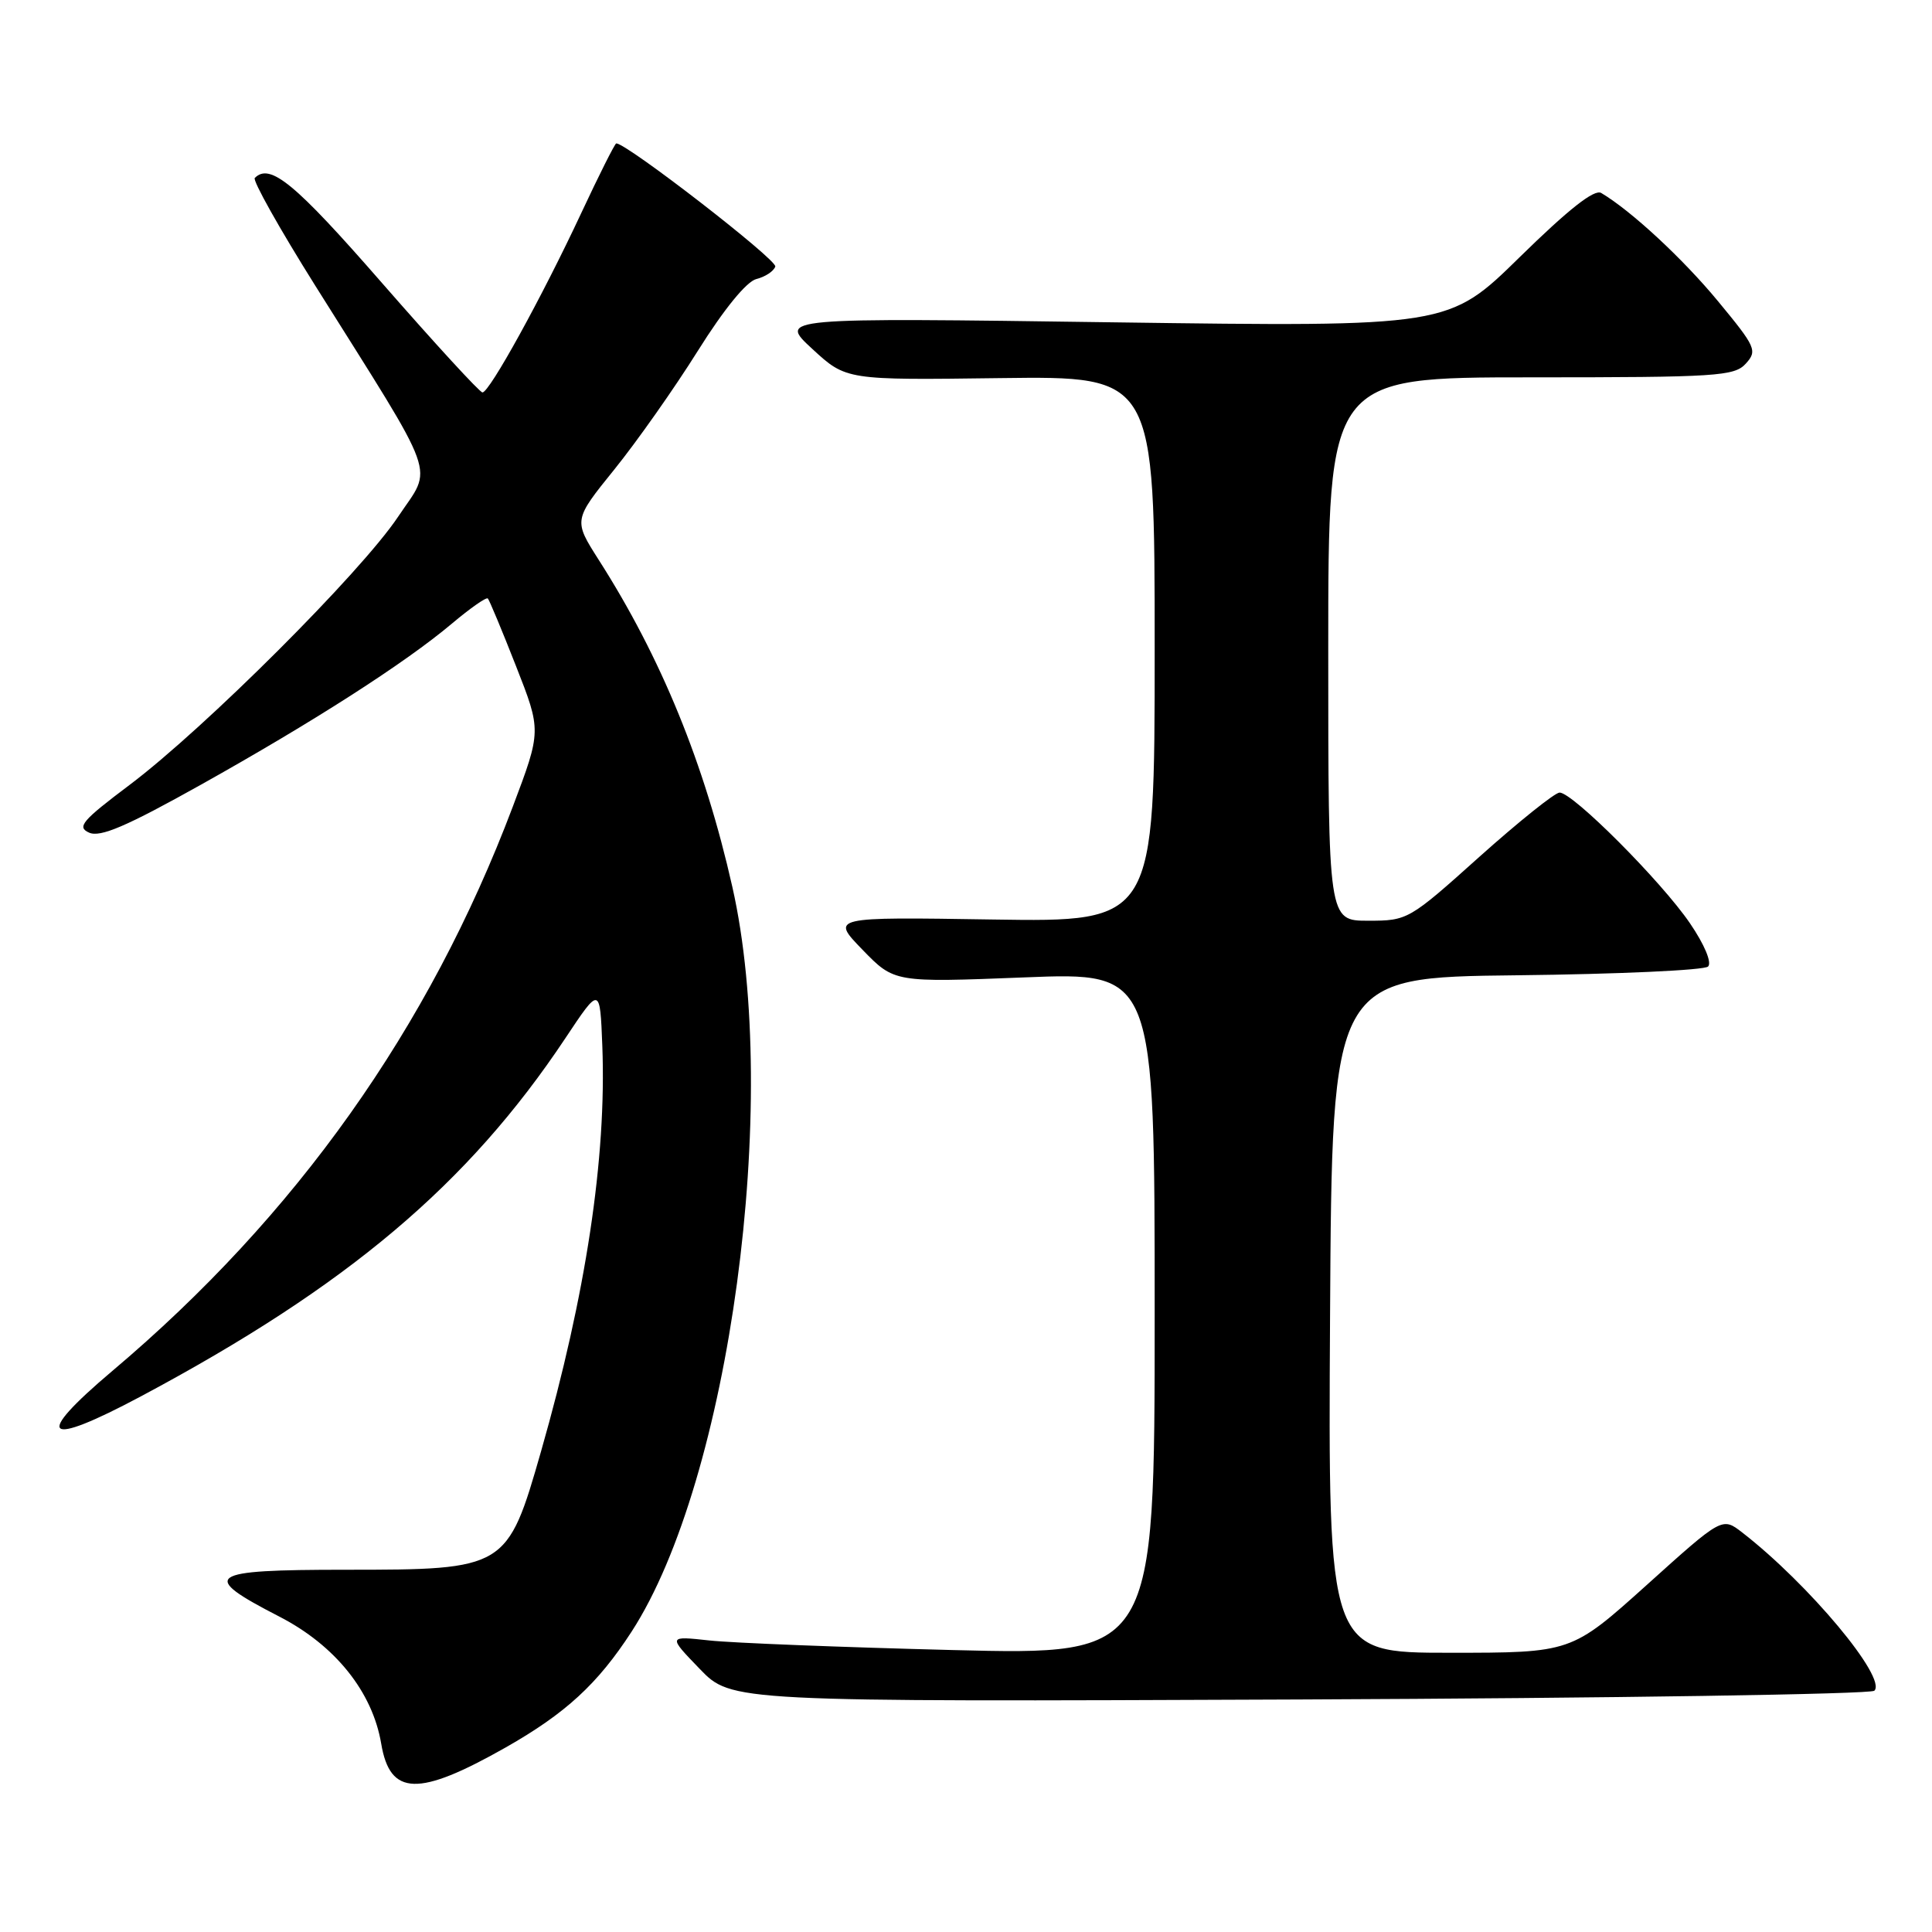 <?xml version="1.0" encoding="UTF-8" standalone="no"?>
<!DOCTYPE svg PUBLIC "-//W3C//DTD SVG 1.1//EN" "http://www.w3.org/Graphics/SVG/1.1/DTD/svg11.dtd" >
<svg xmlns="http://www.w3.org/2000/svg" xmlns:xlink="http://www.w3.org/1999/xlink" version="1.1" viewBox="0 0 256 256">
 <g >
 <path fill="currentColor"
d=" M 67.00 231.55 C 74.94 227.04 79.19 223.14 83.69 216.20 C 96.69 196.15 103.48 146.02 97.04 117.52 C 93.37 101.23 87.61 87.14 79.35 74.21 C 75.98 68.92 75.98 68.92 81.40 62.21 C 84.38 58.52 89.36 51.45 92.46 46.50 C 95.95 40.93 98.92 37.30 100.23 36.97 C 101.40 36.68 102.52 35.94 102.73 35.32 C 103.02 34.45 83.07 19.00 81.66 19.00 C 81.48 19.00 79.39 23.16 77.01 28.25 C 71.83 39.34 64.86 52.00 63.93 52.00 C 63.57 52.00 57.58 45.47 50.62 37.50 C 39.08 24.27 35.78 21.55 33.76 23.58 C 33.44 23.89 37.04 30.31 41.76 37.83 C 58.35 64.25 57.38 61.54 52.75 68.47 C 47.84 75.83 27.15 96.49 17.19 103.99 C 10.86 108.75 10.15 109.59 11.81 110.33 C 13.28 110.99 16.75 109.50 26.62 103.98 C 41.60 95.60 53.68 87.85 59.88 82.63 C 62.29 80.60 64.43 79.10 64.64 79.30 C 64.84 79.51 66.52 83.53 68.37 88.25 C 71.74 96.83 71.74 96.83 67.95 106.88 C 56.86 136.27 39.23 161.11 14.88 181.66 C 4.32 190.58 5.80 191.89 18.68 185.02 C 46.03 170.43 62.01 156.95 74.90 137.59 C 79.50 130.67 79.50 130.67 79.81 138.59 C 80.38 153.42 77.64 171.52 71.70 192.28 C 67.23 207.89 67.04 208.00 45.78 208.00 C 27.33 208.00 26.33 208.71 37.00 214.20 C 44.41 218.01 49.35 224.17 50.51 231.04 C 51.68 238.00 55.42 238.11 67.00 231.55 Z  M 248.36 224.03 C 250.07 222.35 239.65 209.88 230.85 203.06 C 228.20 201.01 228.20 201.01 218.21 210.01 C 208.21 219.00 208.21 219.00 192.10 219.00 C 175.98 219.00 175.98 219.00 176.24 174.25 C 176.50 129.50 176.50 129.50 200.97 129.23 C 214.43 129.08 225.84 128.56 226.33 128.07 C 226.85 127.55 225.86 125.17 223.93 122.34 C 220.16 116.80 208.38 104.99 206.65 105.02 C 206.02 105.04 201.25 108.86 196.04 113.52 C 186.70 121.90 186.53 122.00 181.29 122.00 C 176.00 122.00 176.00 122.00 176.00 86.00 C 176.00 50.00 176.00 50.00 202.85 50.00 C 227.52 50.00 229.82 49.85 231.33 48.18 C 232.88 46.47 232.66 45.98 227.66 39.93 C 222.98 34.26 216.13 27.92 212.17 25.57 C 211.26 25.03 207.85 27.72 201.39 34.05 C 191.94 43.32 191.94 43.32 147.54 42.71 C 103.14 42.09 103.14 42.09 107.63 46.23 C 112.12 50.37 112.12 50.37 132.56 50.10 C 153.00 49.84 153.00 49.84 153.00 86.00 C 153.00 122.17 153.00 122.17 131.54 121.84 C 110.07 121.50 110.07 121.50 114.29 125.85 C 118.50 130.19 118.50 130.19 135.75 129.51 C 153.00 128.82 153.00 128.82 153.00 174.06 C 153.00 219.31 153.00 219.31 126.25 218.64 C 111.54 218.27 97.03 217.70 94.00 217.37 C 88.50 216.77 88.50 216.77 92.71 221.13 C 96.92 225.50 96.92 225.50 172.21 225.19 C 213.62 225.02 247.89 224.49 248.36 224.03 Z "/>
</g>
</svg>